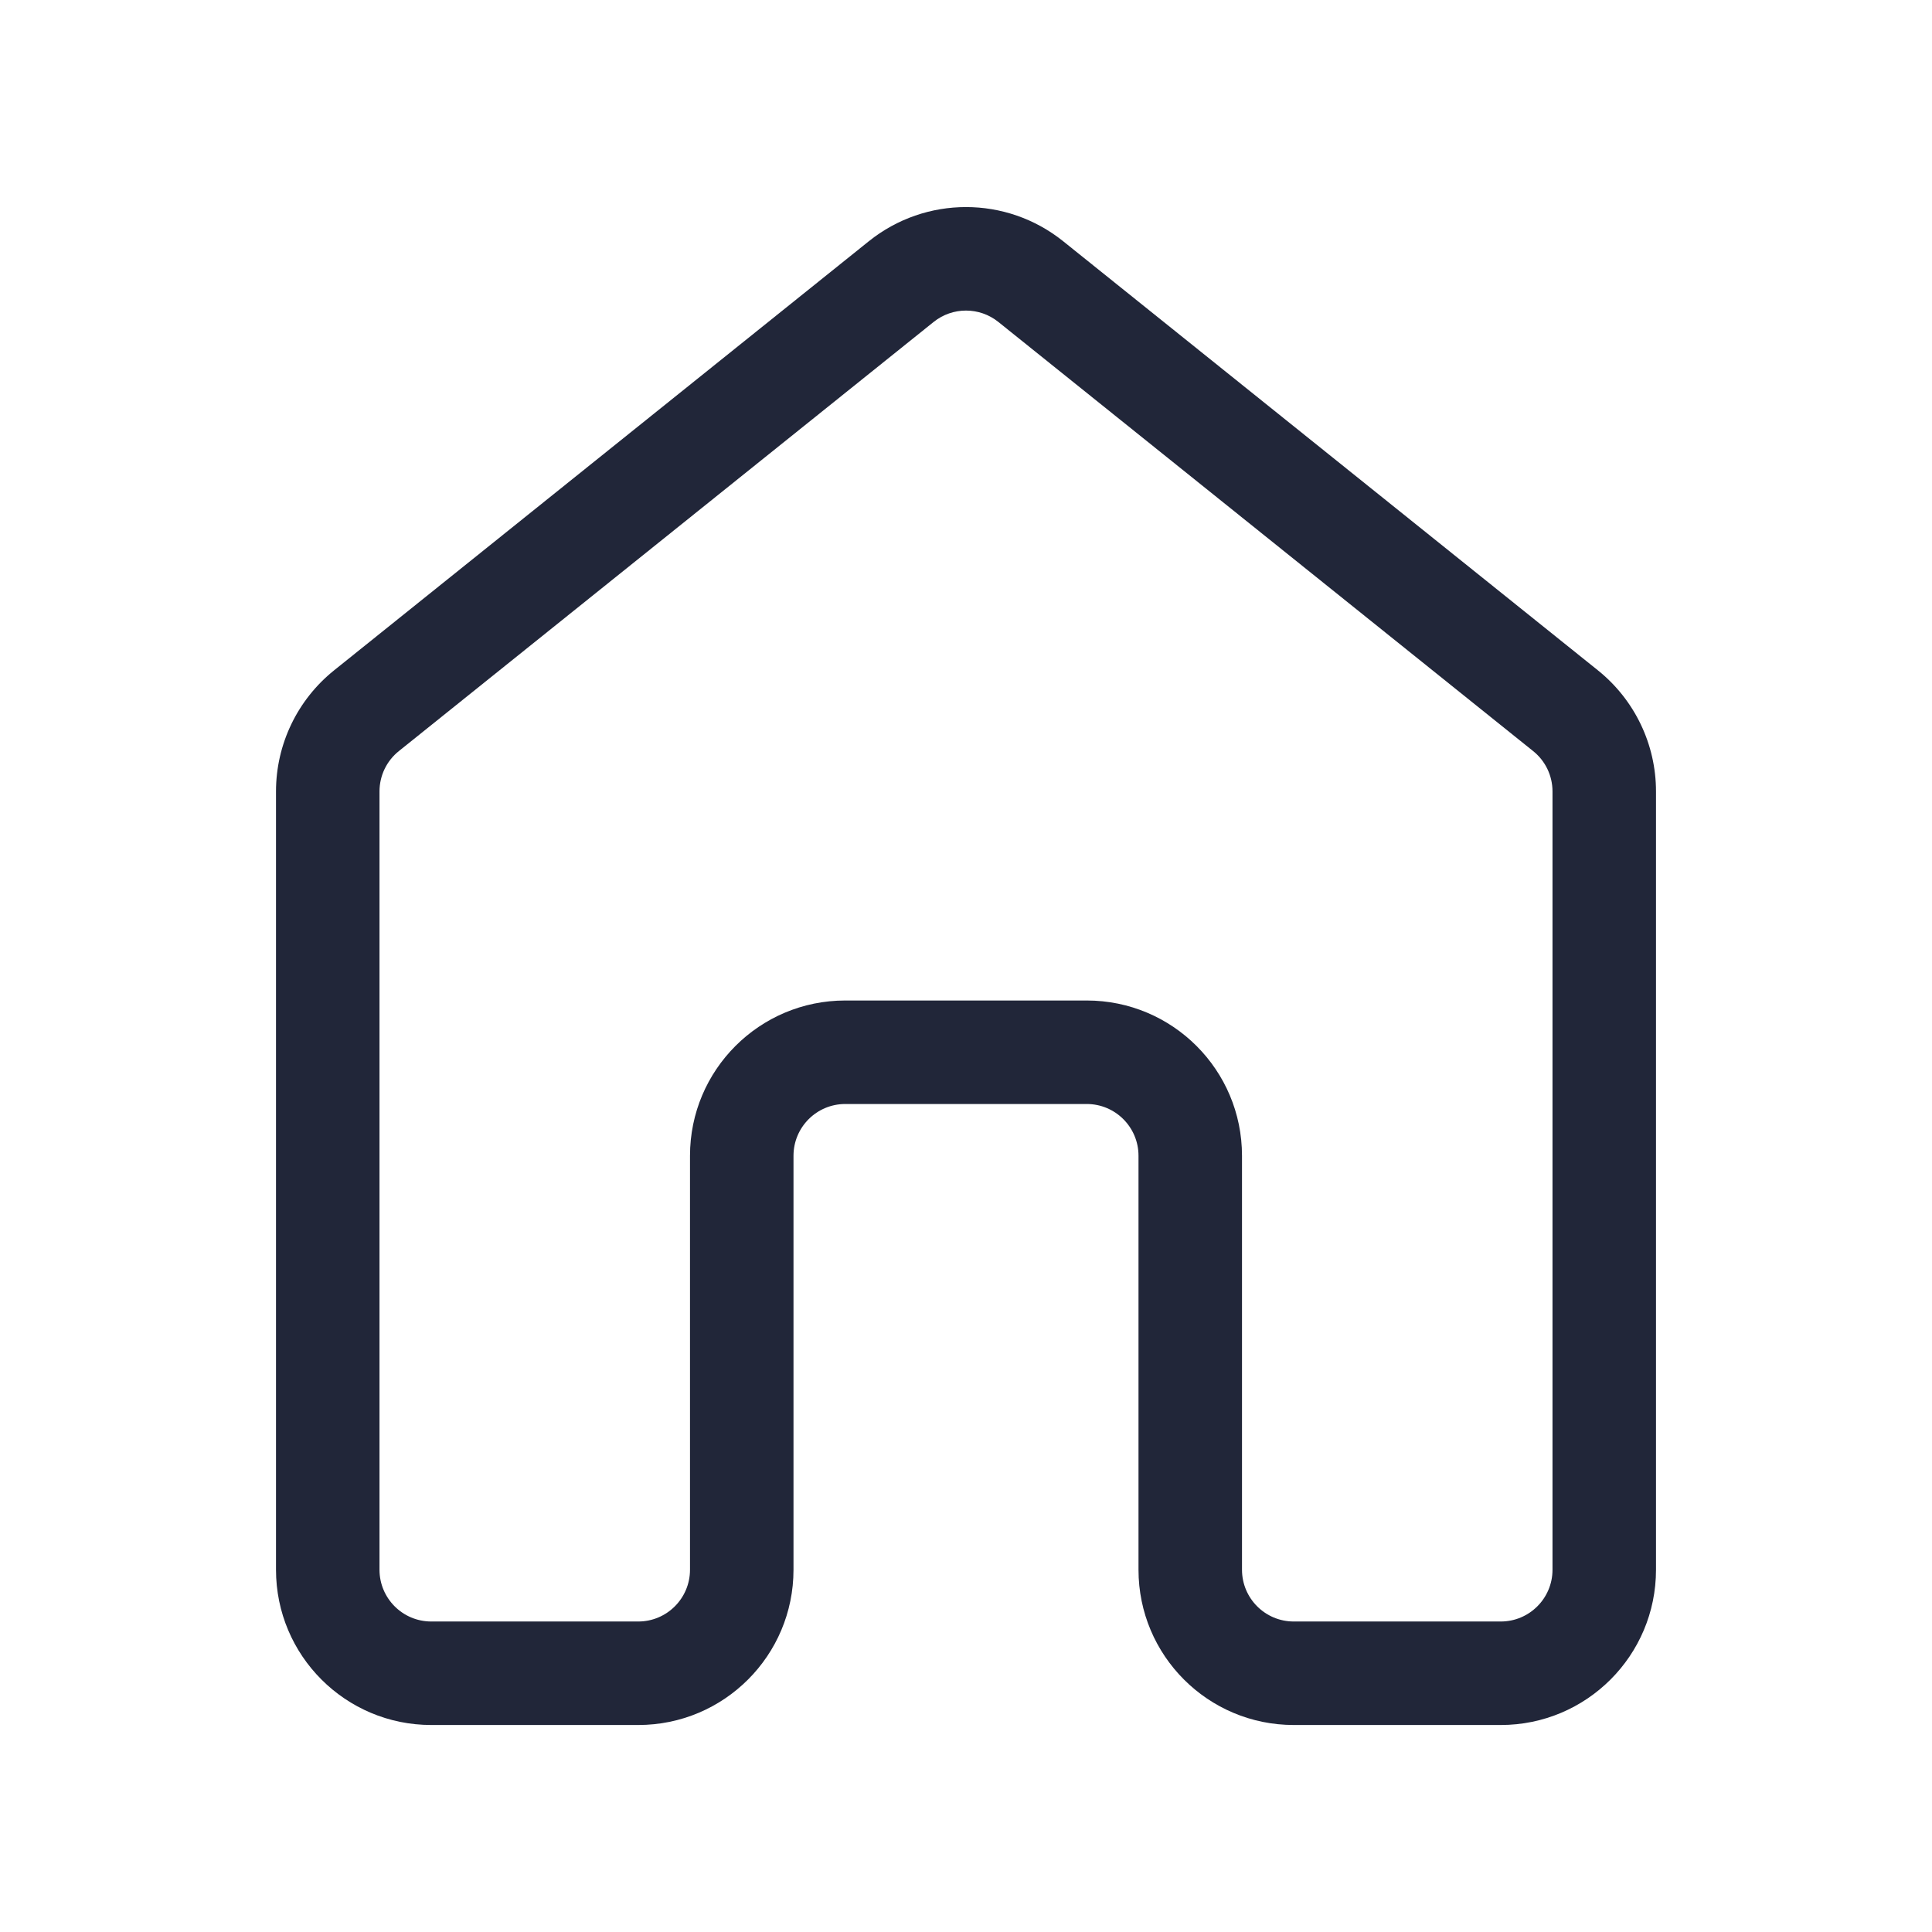 <svg width="28" height="28" viewBox="0 0 28 28" fill="none" xmlns="http://www.w3.org/2000/svg">
<path d="M12.592 3.496C13.415 2.836 14.585 2.836 15.408 3.496L23.158 9.715C23.69 10.142 24 10.787 24 11.47V22.75C24 23.993 22.993 25 21.75 25H18.75C17.507 25 16.5 23.993 16.5 22.75V16.75C16.5 16.336 16.164 16 15.75 16H12.25C11.836 16 11.5 16.336 11.5 16.75V22.75C11.5 23.993 10.493 25 9.25 25H6.25C5.007 25 4 23.993 4 22.75V11.47C4 10.787 4.31 10.142 4.842 9.715L12.592 3.496ZM14.469 4.666C14.195 4.446 13.805 4.446 13.531 4.666L5.781 10.885C5.603 11.027 5.5 11.242 5.5 11.47V22.75C5.5 23.164 5.836 23.5 6.25 23.5H9.25C9.664 23.5 10 23.164 10 22.75V16.75C10 15.507 11.007 14.5 12.25 14.5H15.75C16.993 14.5 18 15.507 18 16.75V22.75C18 23.164 18.336 23.5 18.75 23.5H21.75C22.164 23.5 22.5 23.164 22.5 22.75V11.47C22.5 11.242 22.397 11.027 22.219 10.885L14.469 4.666Z" fill="#212639"/>
</svg>
